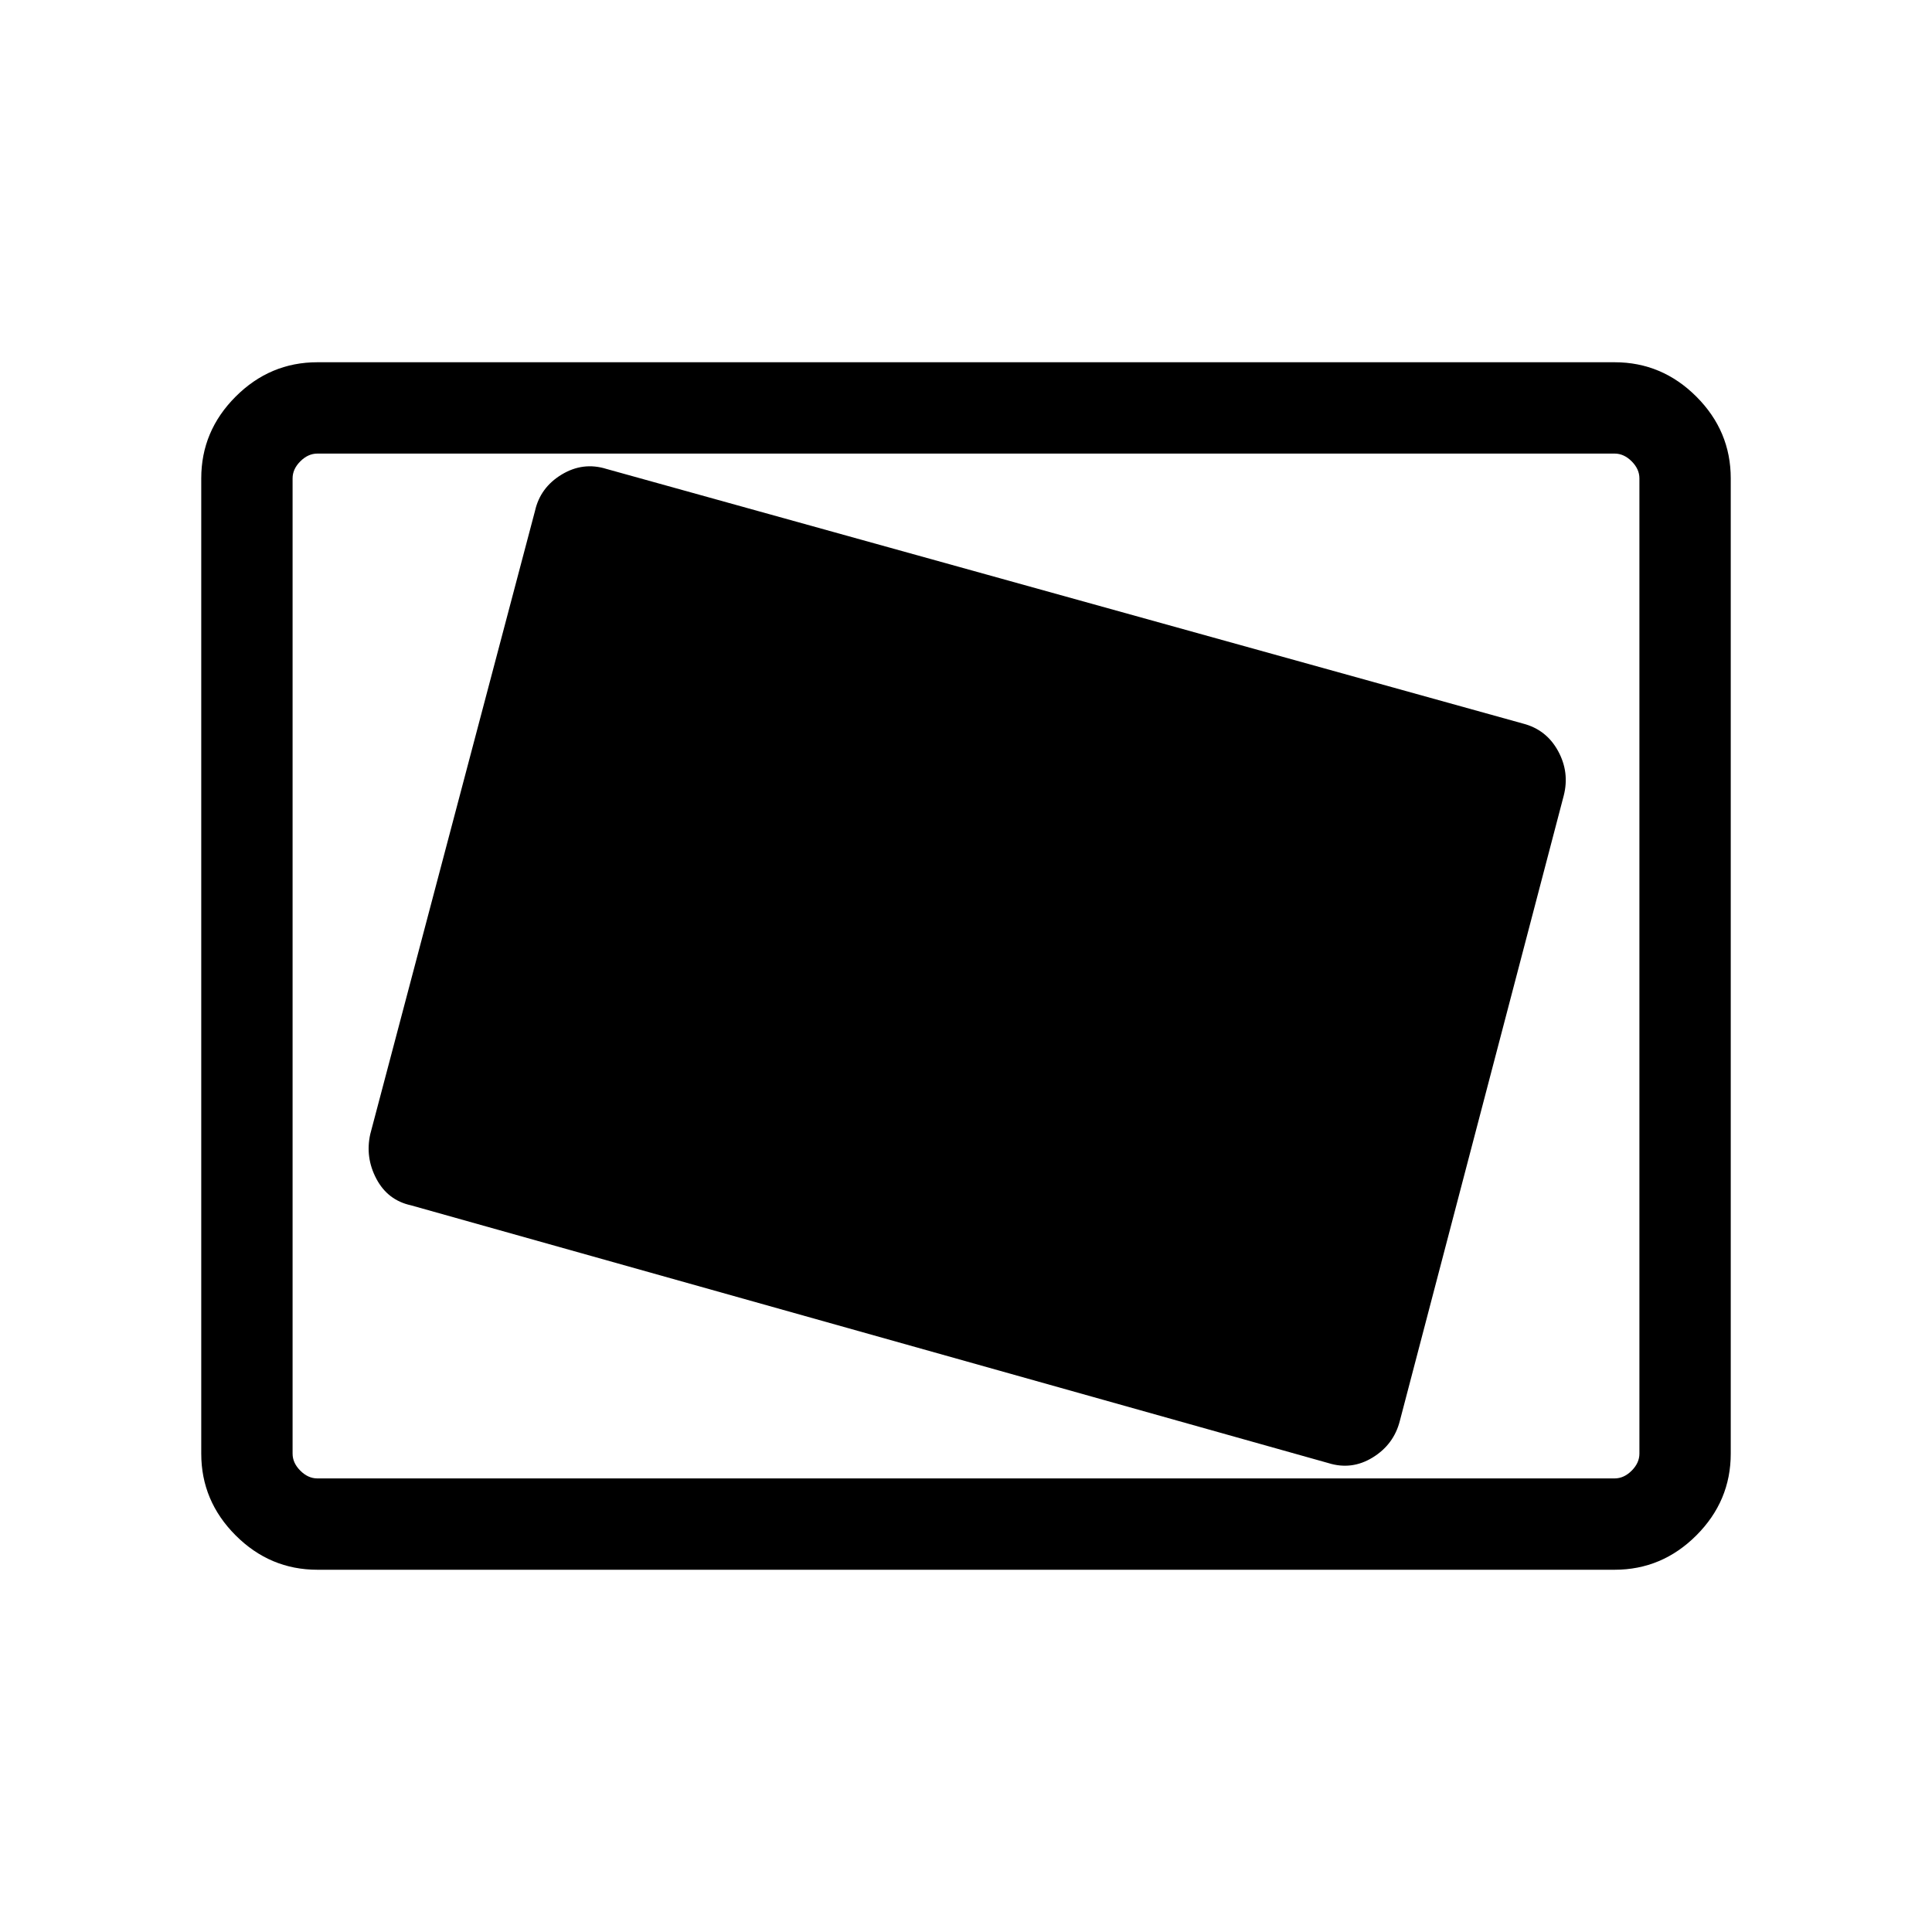 <svg xmlns="http://www.w3.org/2000/svg" width="48" height="48" viewBox="0 -960 960 960"><path d="M481-480Zm214.538 226.154L777-564.615q3-11.616-2.808-22.231-5.808-10.615-17.423-13.615L301.308-727q-11.615-3.615-22.231 2.808-10.615 6.423-13.231 18.038L184-396.539q-2.615 11.616 3.018 22.278 5.633 10.662 17.213 13.184L660.077-233q11.615 3.615 22.038-2.808t13.423-18.038Zm-537.844 73.845q-23.529 0-40.611-17.082-17.082-17.082-17.082-40.611v-484.612q0-23.529 17.082-40.611 17.082-17.082 40.611-17.082h644.612q23.529 0 40.611 17.082 17.082 17.082 17.082 40.611v484.612q0 23.529-17.082 40.611-17.082 17.082-40.611 17.082H157.694Zm0-45.384h644.612q4.616 0 8.463-3.846 3.846-3.847 3.846-8.463v-484.612q0-4.616-3.846-8.463-3.847-3.846-8.463-3.846H157.694q-4.616 0-8.463 3.846-3.846 3.847-3.846 8.463v484.612q0 4.616 3.846 8.463 3.847 3.846 8.463 3.846Zm-12.309 0v-509.23 509.23Z"/></svg>